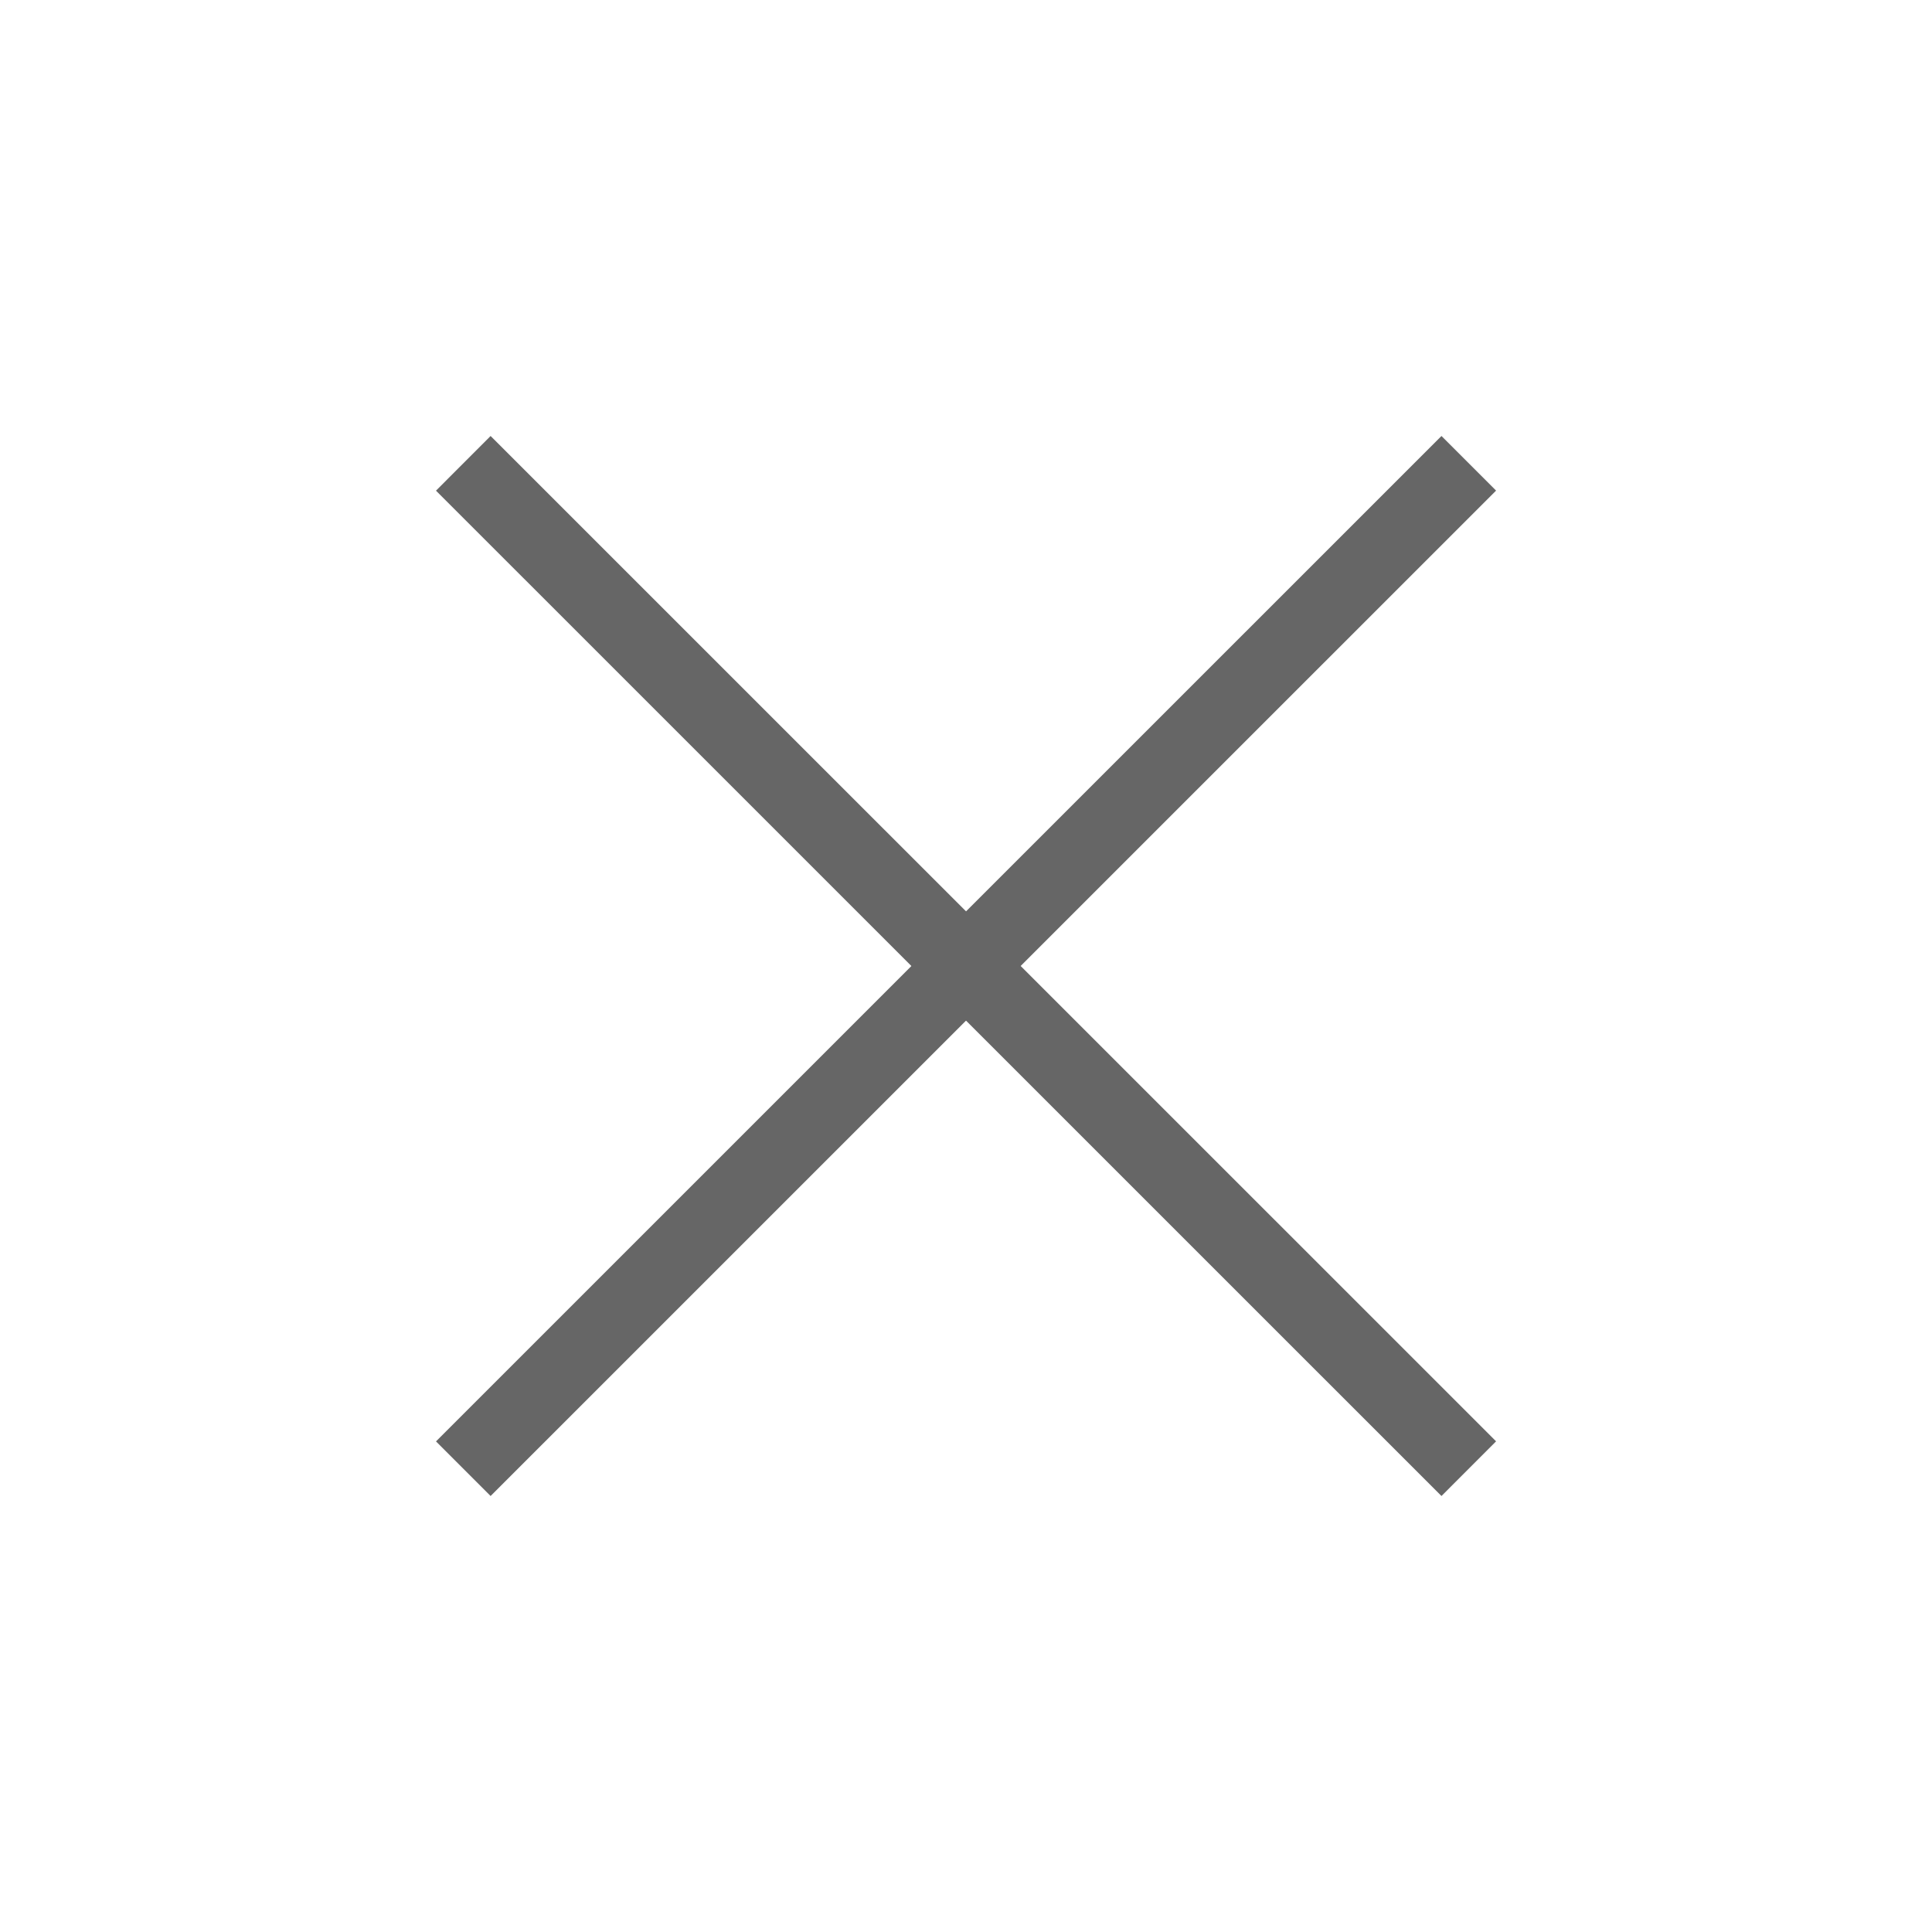 <svg width="30" height="30" viewBox="0 0 30 30" fill="none" xmlns="http://www.w3.org/2000/svg">
<path d="M22.383 6.77L23.231 7.618L7.618 23.23L6.77 22.382L22.383 6.77Z" fill="#666666"/>
<path d="M7.618 6.77L23.231 22.381L22.383 23.23L6.77 7.619L7.618 6.77Z" fill="#666666"/>
</svg>
